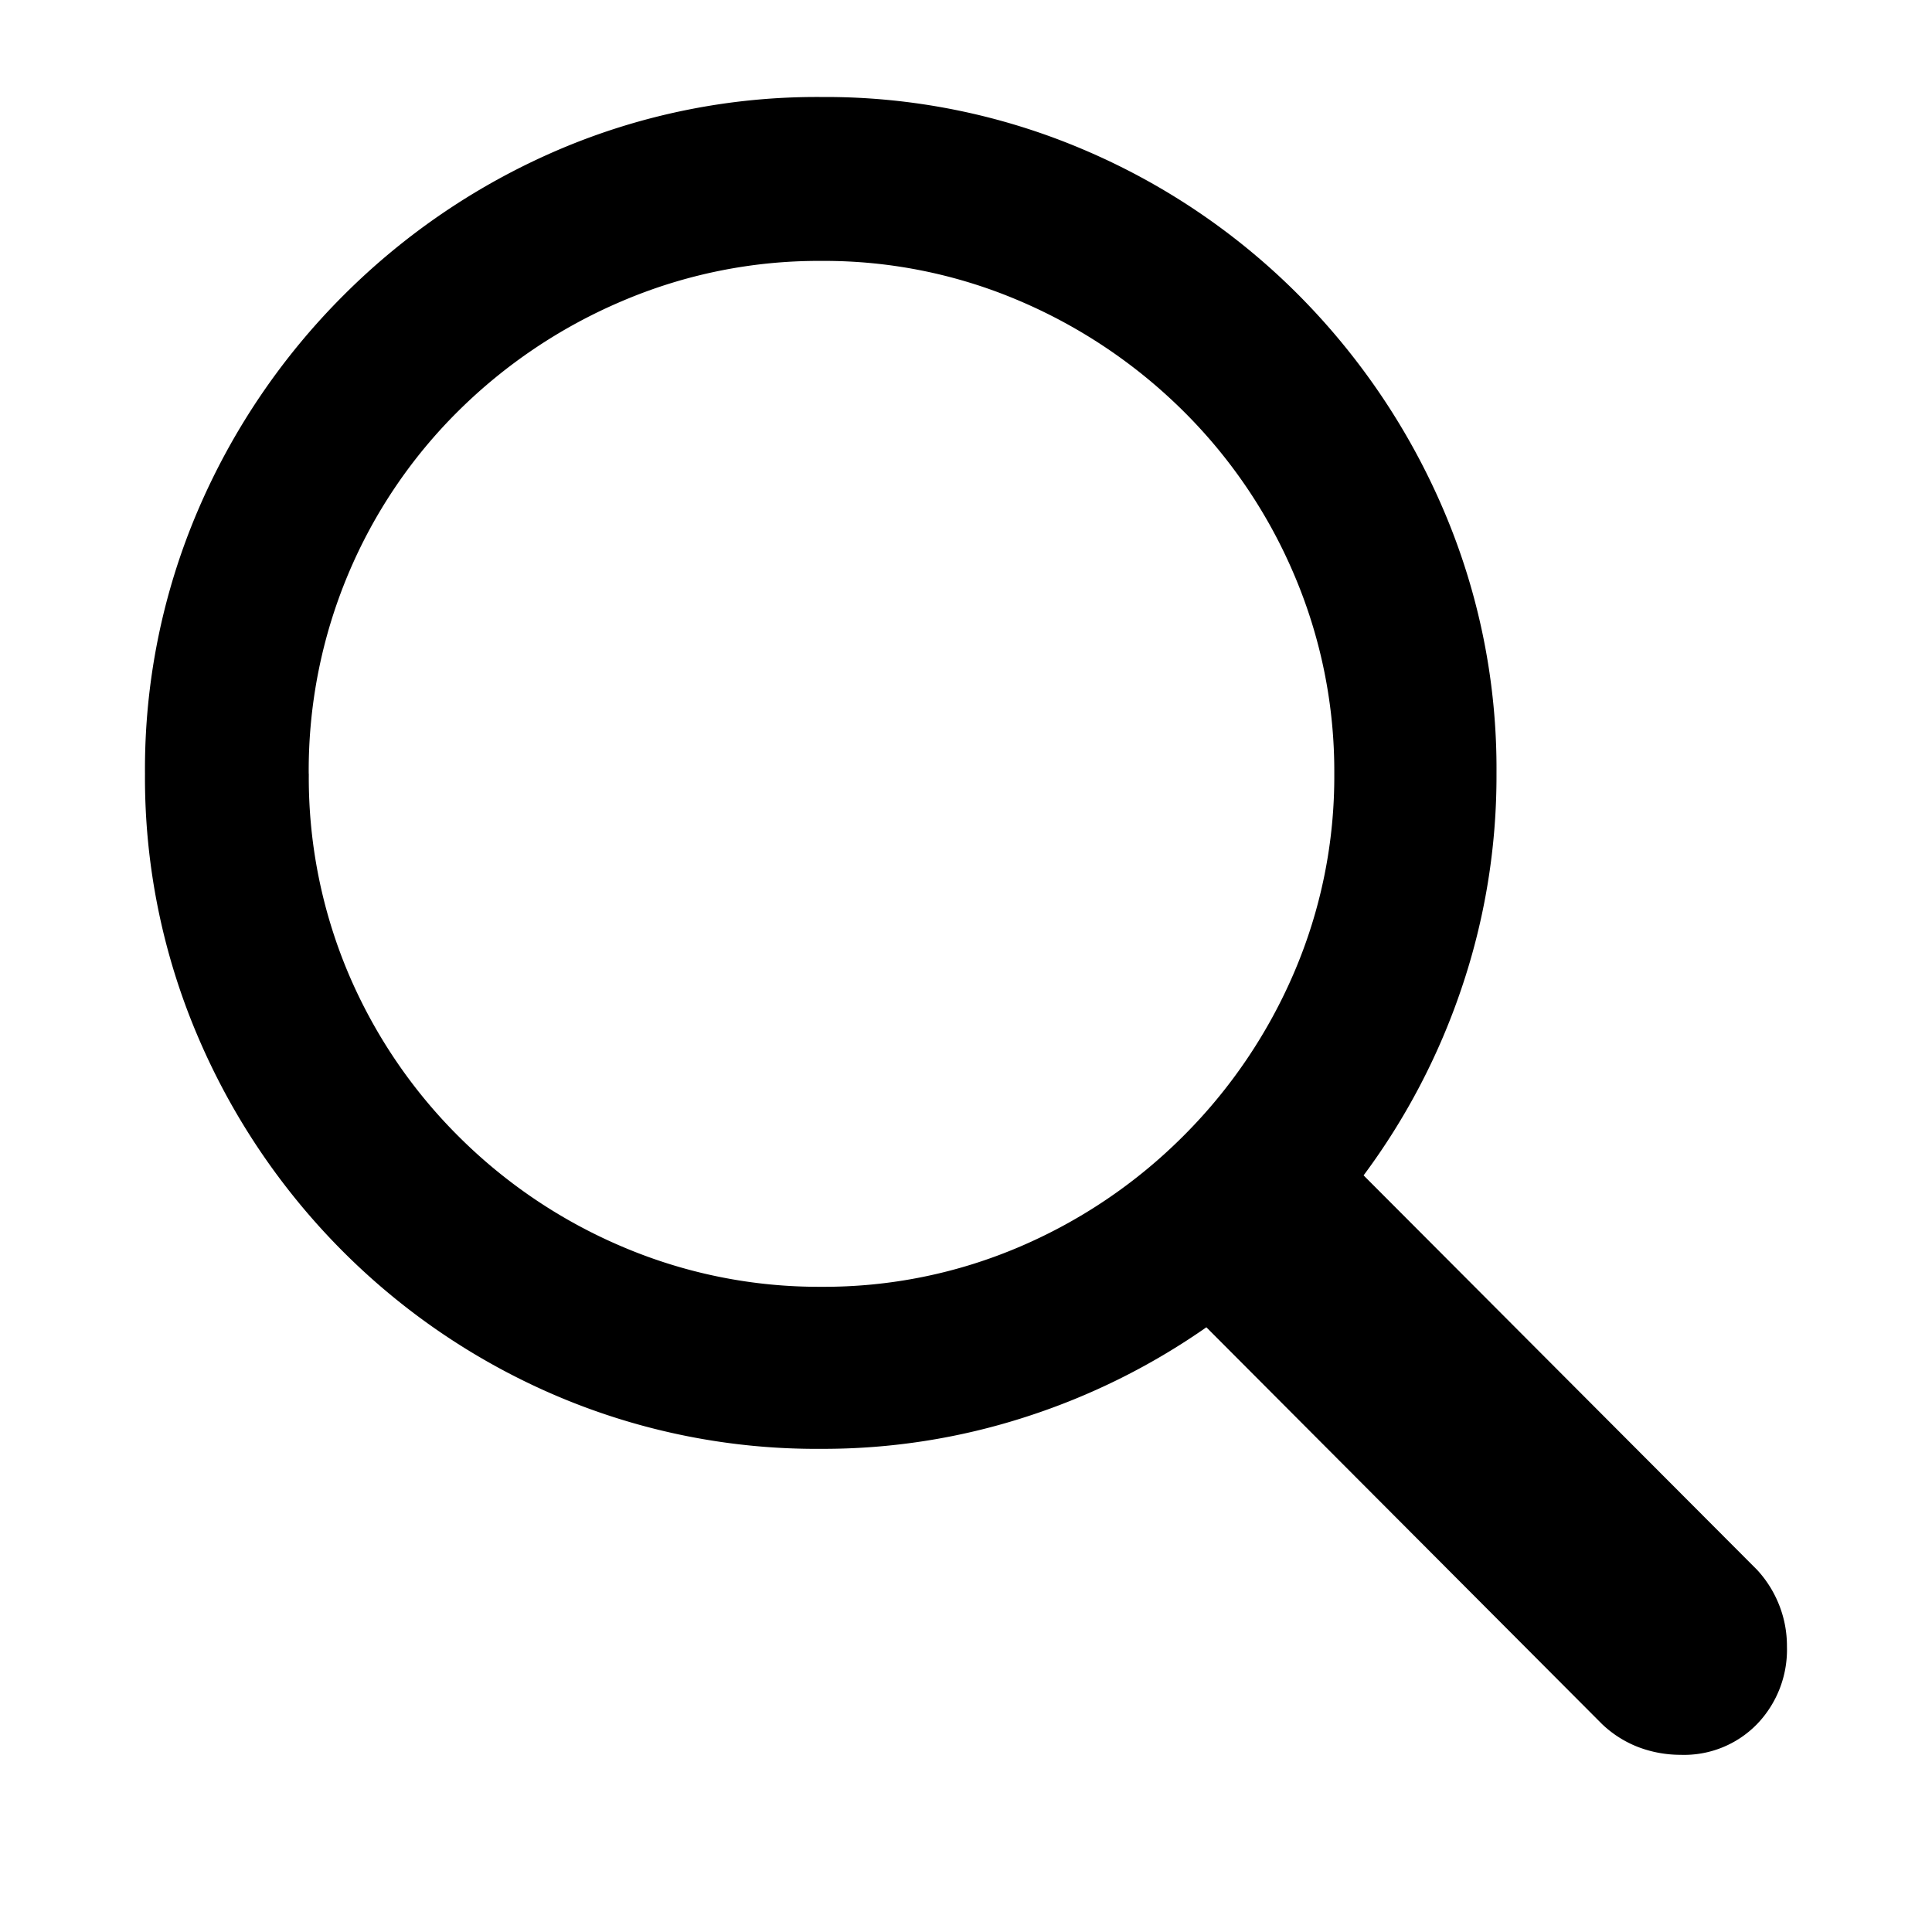 <svg xmlns="http://www.w3.org/2000/svg" width="24" height="24" viewBox="0 0 24 24">
  <g id="그룹_1511" data-name="그룹 1511" transform="translate(-283 -22)">
    <rect id="사각형_1235" data-name="사각형 1235" width="24" height="24" transform="translate(283 22)" fill="none"/>
    <g id="Regular-S" transform="translate(276.012 96.502)">
      <path id="패스_877" data-name="패스 877" d="M8.789-64.889a8.179,8.179,0,0,0,.654,3.256,8.478,8.478,0,0,0,1.81,2.682,8.407,8.407,0,0,0,2.675,1.8,8.237,8.237,0,0,0,3.263.647,8.172,8.172,0,0,0,2.55-.4,8.4,8.4,0,0,0,2.233-1.11l4.914,4.928a1.362,1.362,0,0,0,.462.291,1.479,1.479,0,0,0,.515.092,1.264,1.264,0,0,0,.951-.383,1.333,1.333,0,0,0,.37-.964,1.376,1.376,0,0,0-.1-.522,1.394,1.394,0,0,0-.271-.429l-4.888-4.9a8.376,8.376,0,0,0,1.215-2.319,8.21,8.21,0,0,0,.436-2.675,8.165,8.165,0,0,0-.654-3.263,8.555,8.555,0,0,0-1.8-2.675,8.4,8.4,0,0,0-2.675-1.81,8.179,8.179,0,0,0-3.256-.654,8.165,8.165,0,0,0-3.263.654,8.5,8.5,0,0,0-2.675,1.81,8.5,8.5,0,0,0-1.81,2.675A8.165,8.165,0,0,0,8.789-64.889Zm2.034,0a6.294,6.294,0,0,1,.489-2.477,6.267,6.267,0,0,1,1.367-2.028,6.488,6.488,0,0,1,2.035-1.367,6.221,6.221,0,0,1,2.477-.5,6.174,6.174,0,0,1,2.47.5,6.509,6.509,0,0,1,2.028,1.367,6.355,6.355,0,0,1,1.374,2.028,6.221,6.221,0,0,1,.5,2.477,6.174,6.174,0,0,1-.5,2.47,6.454,6.454,0,0,1-1.374,2.028,6.454,6.454,0,0,1-2.028,1.374,6.174,6.174,0,0,1-2.47.5,6.221,6.221,0,0,1-2.477-.5,6.433,6.433,0,0,1-2.035-1.374,6.362,6.362,0,0,1-1.367-2.028A6.246,6.246,0,0,1,10.824-64.889Z"/>
    </g>
  </g>
</svg>
